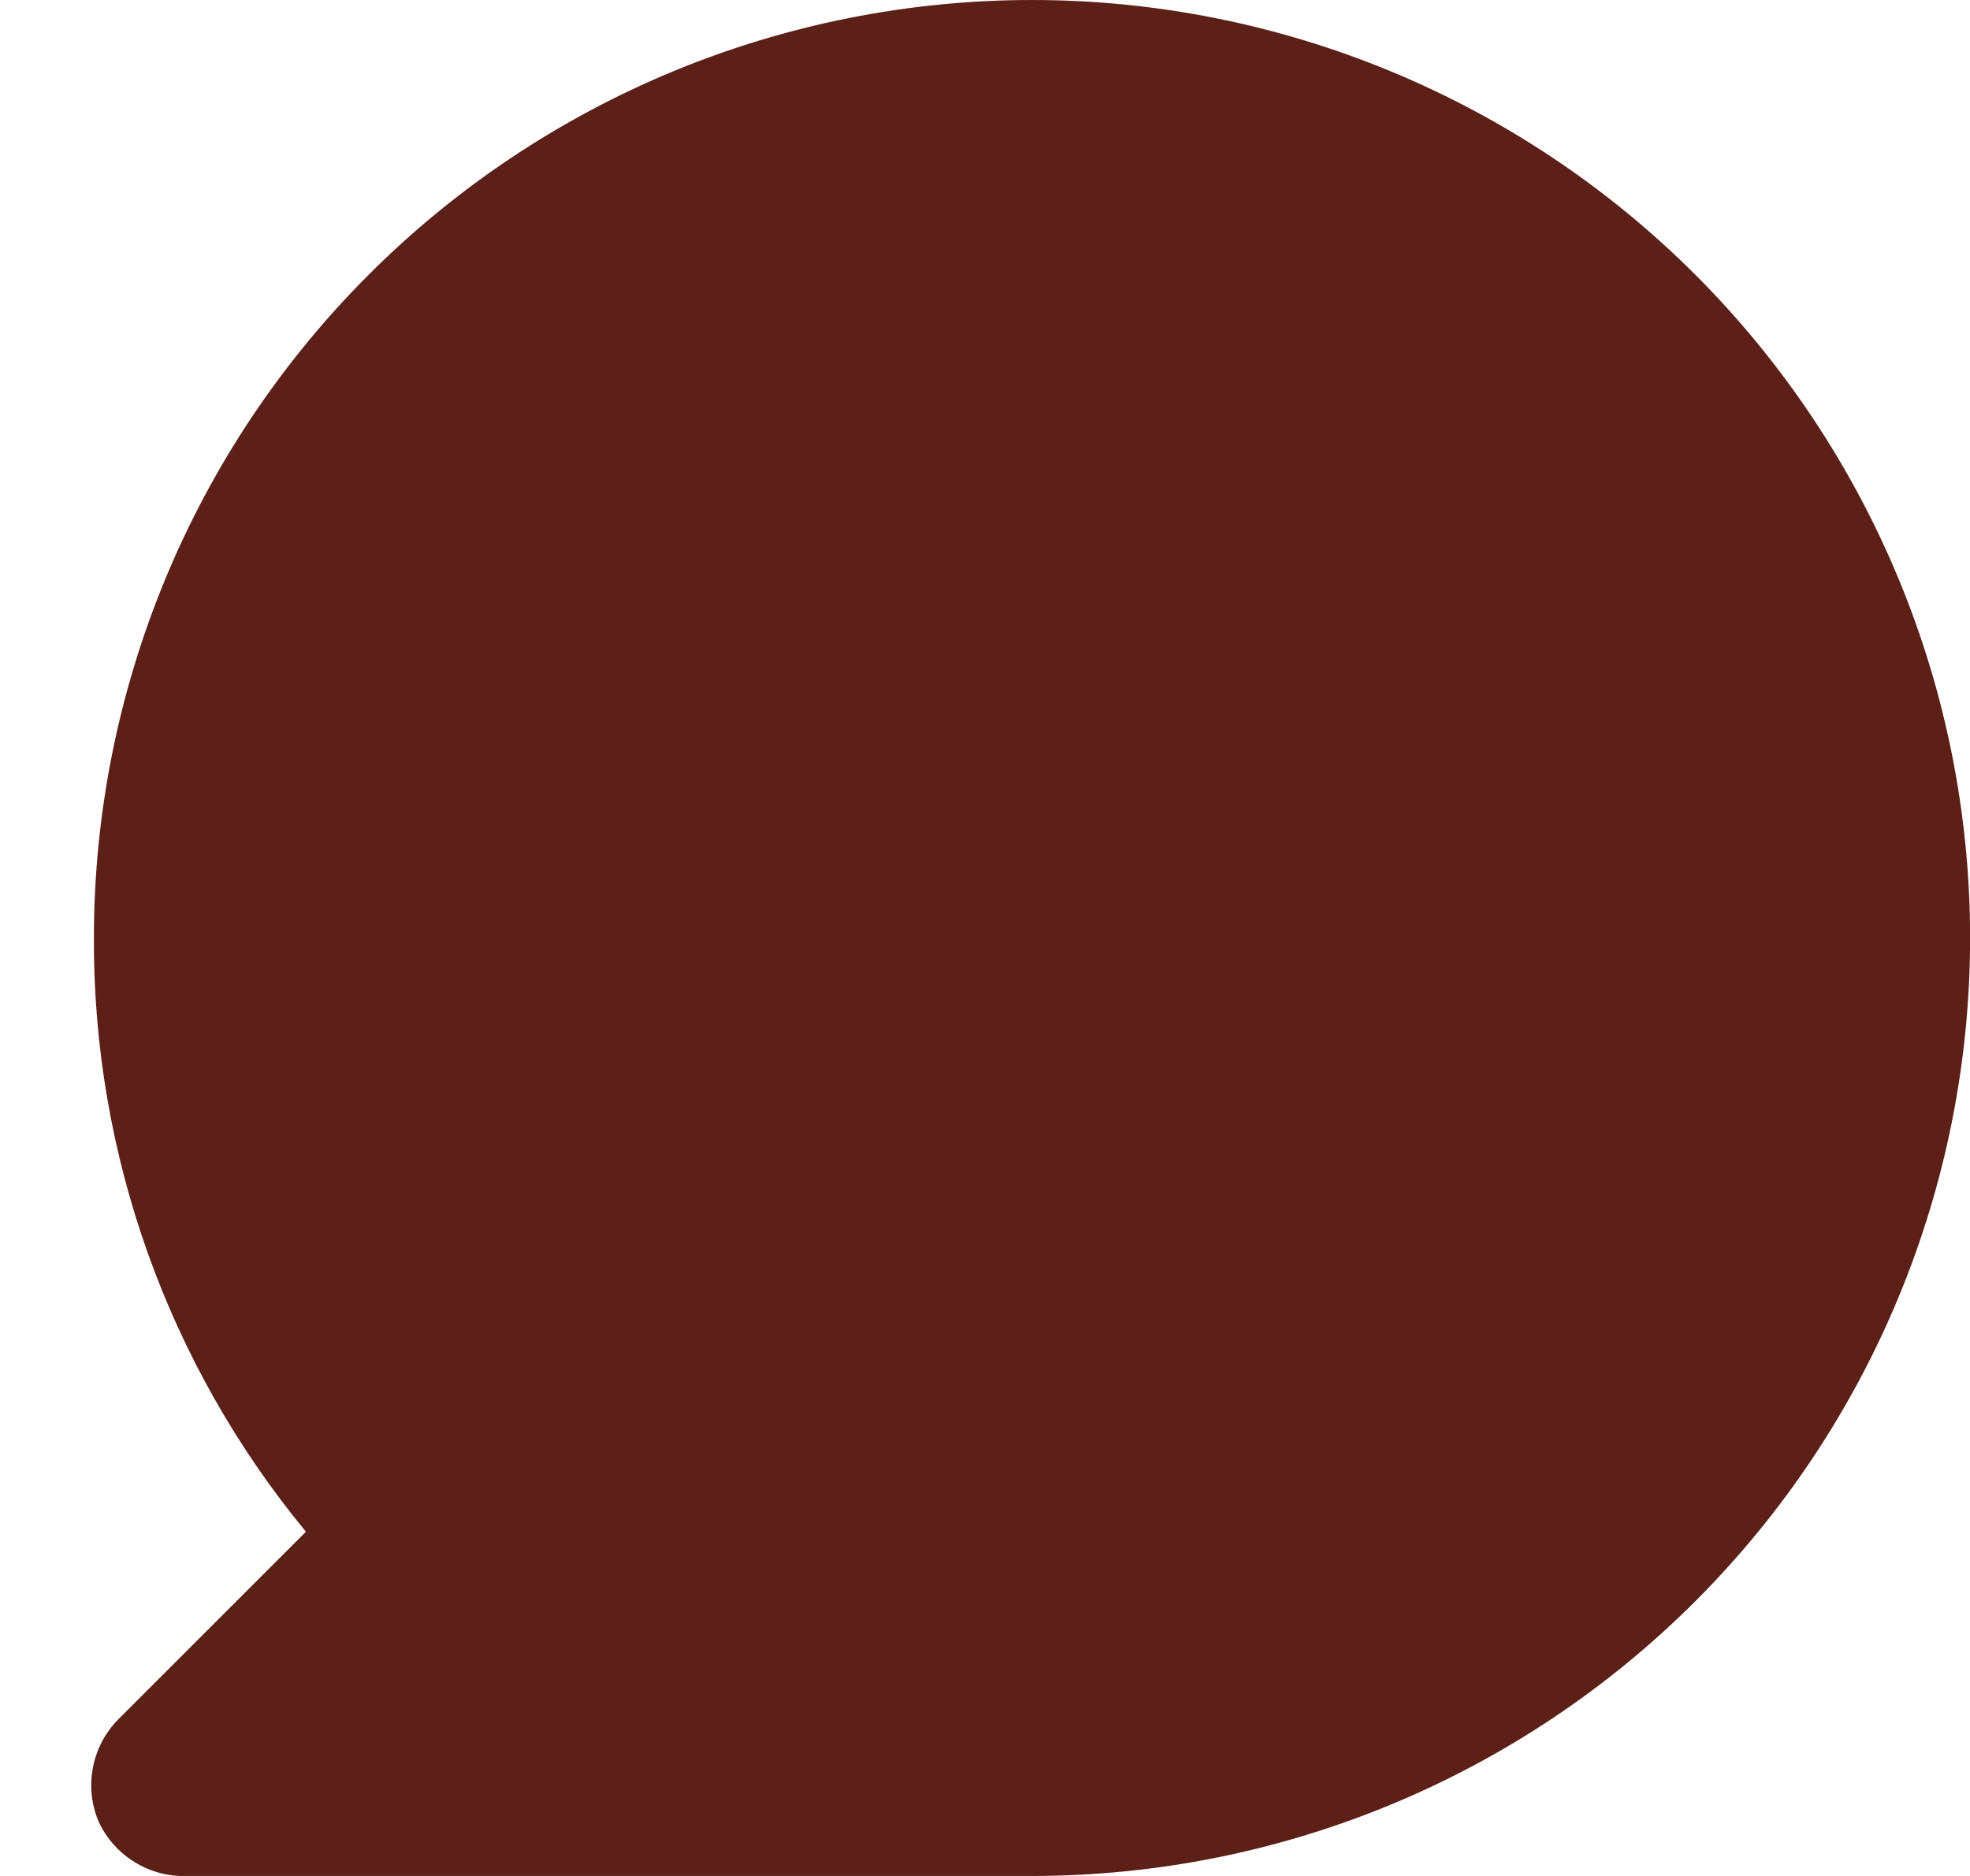 <svg width="21" height="20" viewBox="0 0 21 20" fill="none" xmlns="http://www.w3.org/2000/svg">
<path d="M11.001 0C9.688 0 8.387 0.259 7.174 0.761C5.961 1.264 4.858 2 3.93 2.929C2.054 4.804 1.001 7.348 1.001 10C0.992 12.309 1.792 14.549 3.261 16.33L1.261 18.33C1.122 18.471 1.028 18.649 0.991 18.843C0.953 19.037 0.974 19.238 1.051 19.42C1.134 19.6 1.269 19.751 1.438 19.854C1.607 19.958 1.803 20.008 2.001 20H11.001C13.653 20 16.197 18.946 18.072 17.071C19.947 15.196 21.001 12.652 21.001 10C21.001 7.348 19.947 4.804 18.072 2.929C16.197 1.054 13.653 0 11.001 0Z" fill="#5C2018"/>
</svg>
